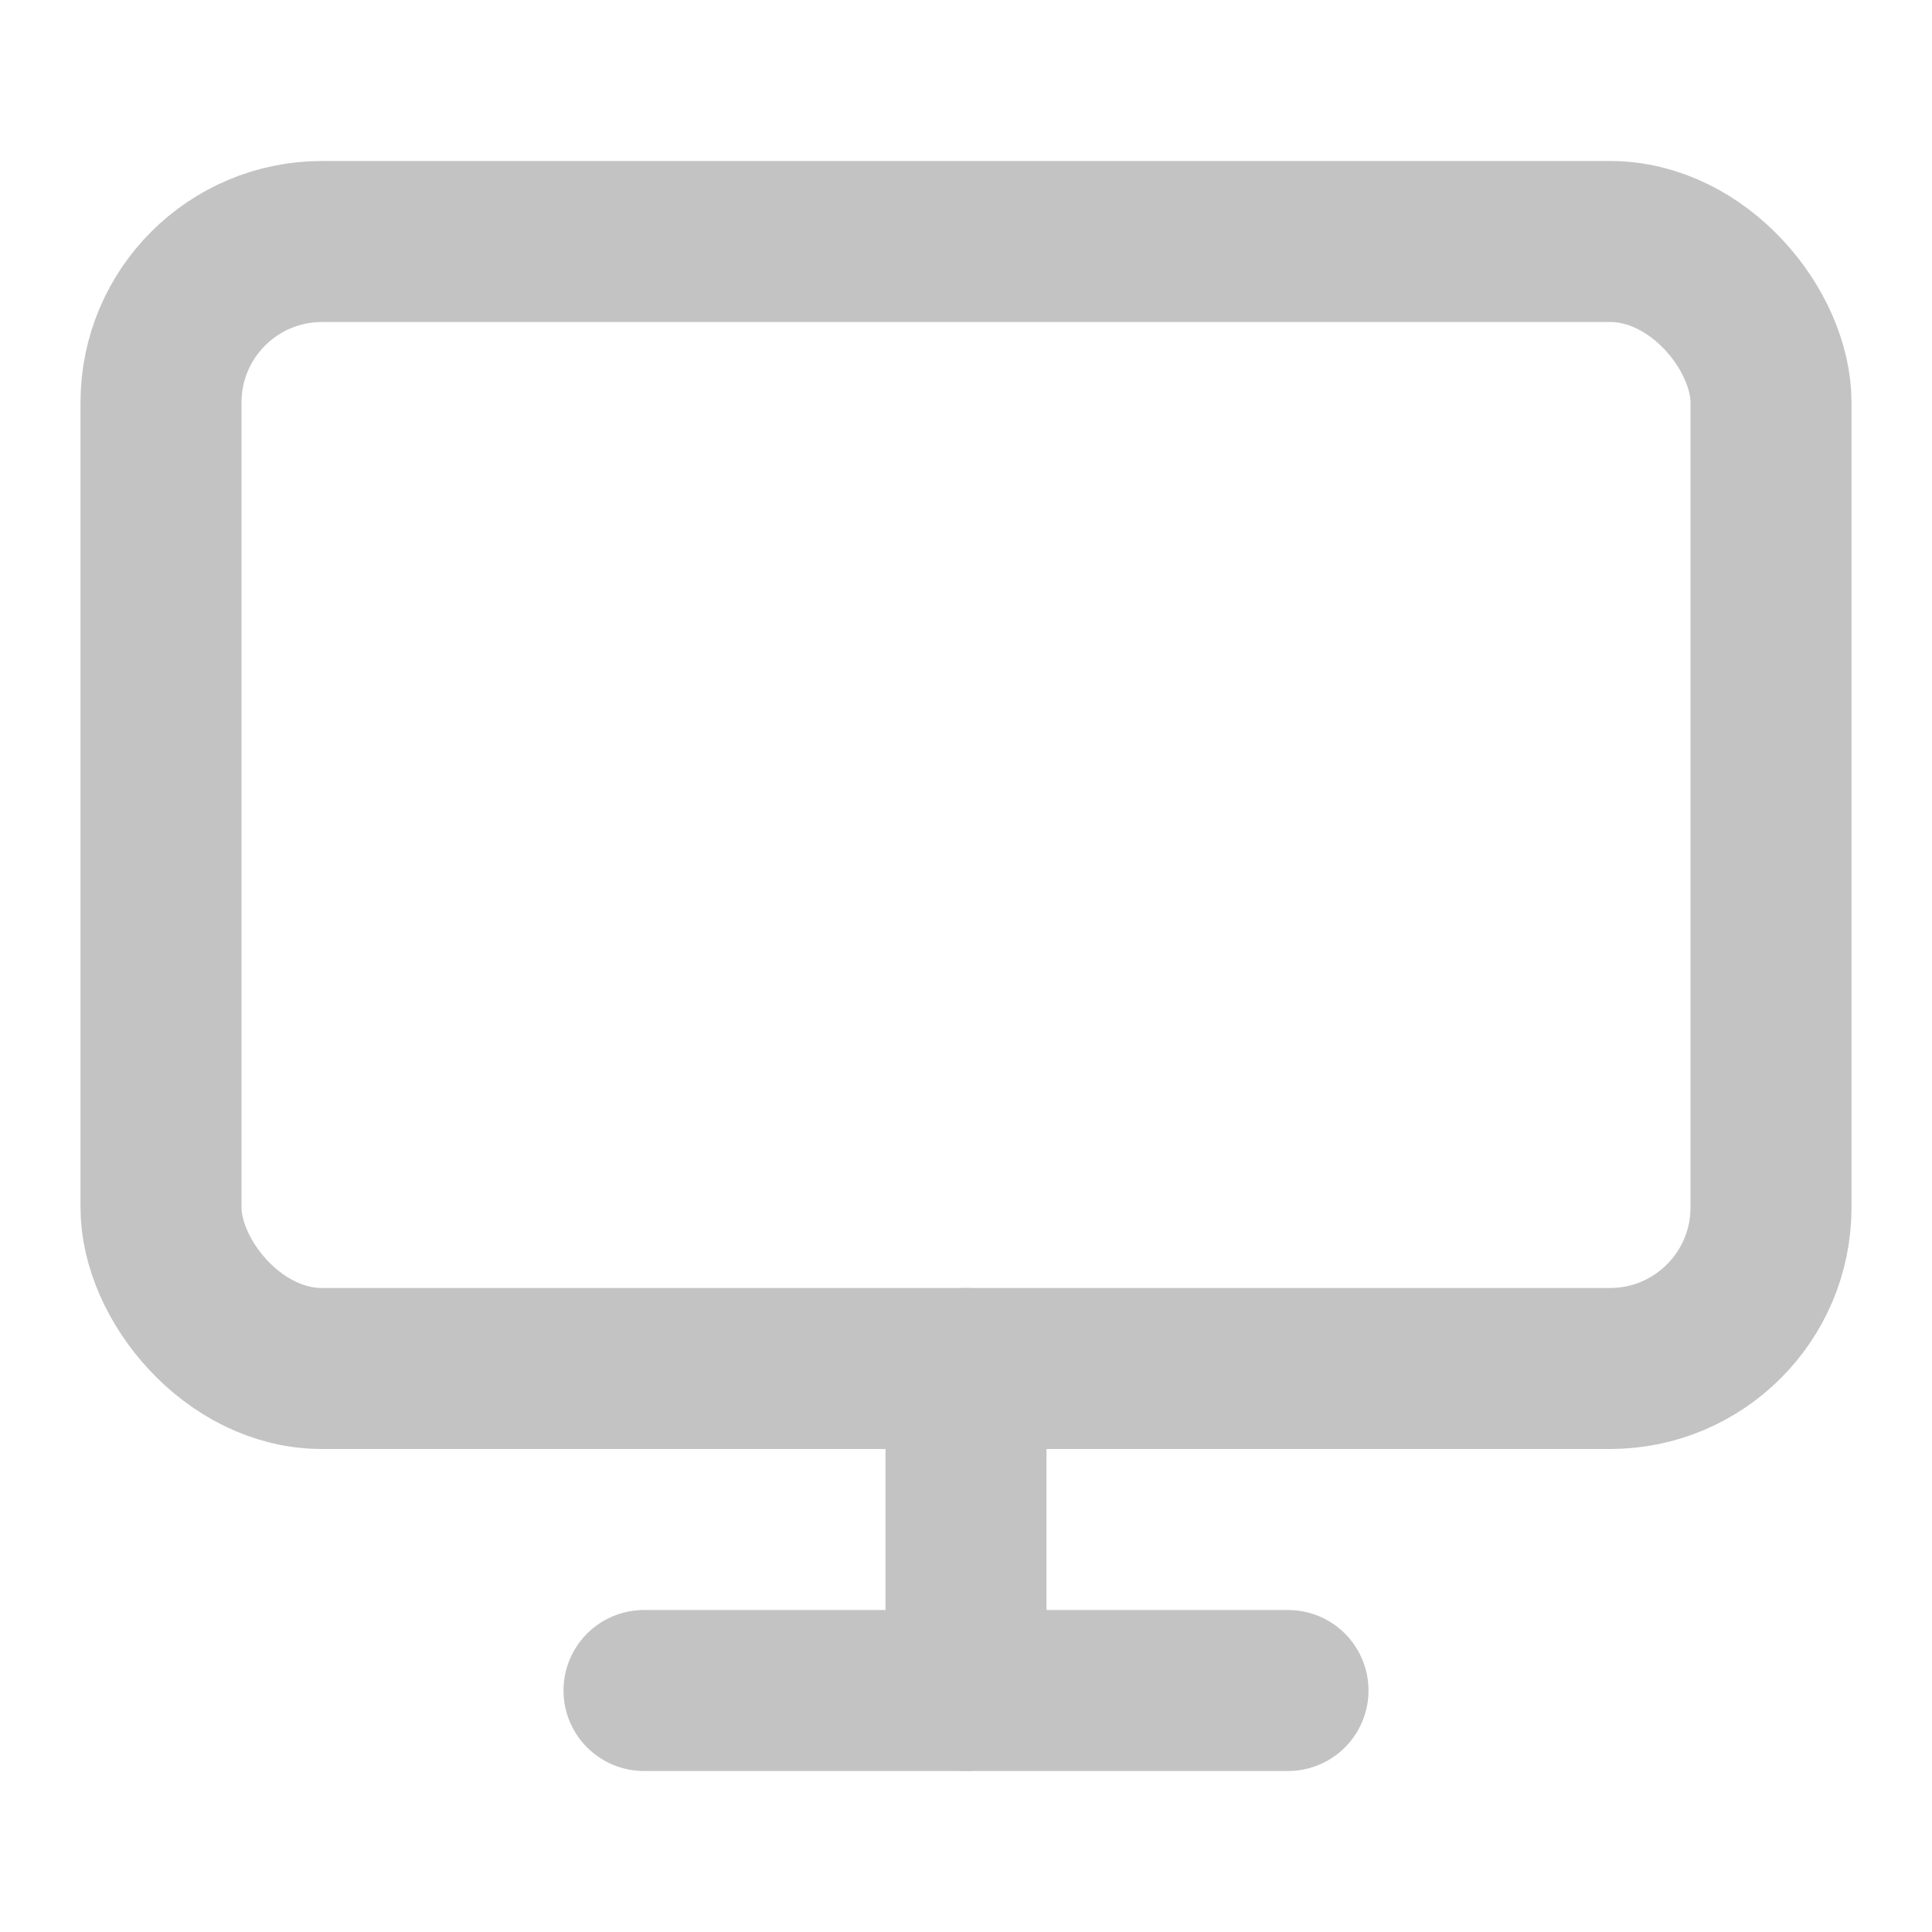 <svg xmlns="http://www.w3.org/2000/svg" width="64" height="64" viewBox="0 0 24 24" fill="none" stroke="#C3C3C3" stroke-width="2" stroke-linecap="round" stroke-linejoin="round" class="feather feather-monitor"><rect x="2" y="3" width="20" height="14" rx="2" ry="2"></rect><line x1="8" y1="21" x2="16" y2="21"></line><line x1="12" y1="17" x2="12" y2="21"></line></svg>